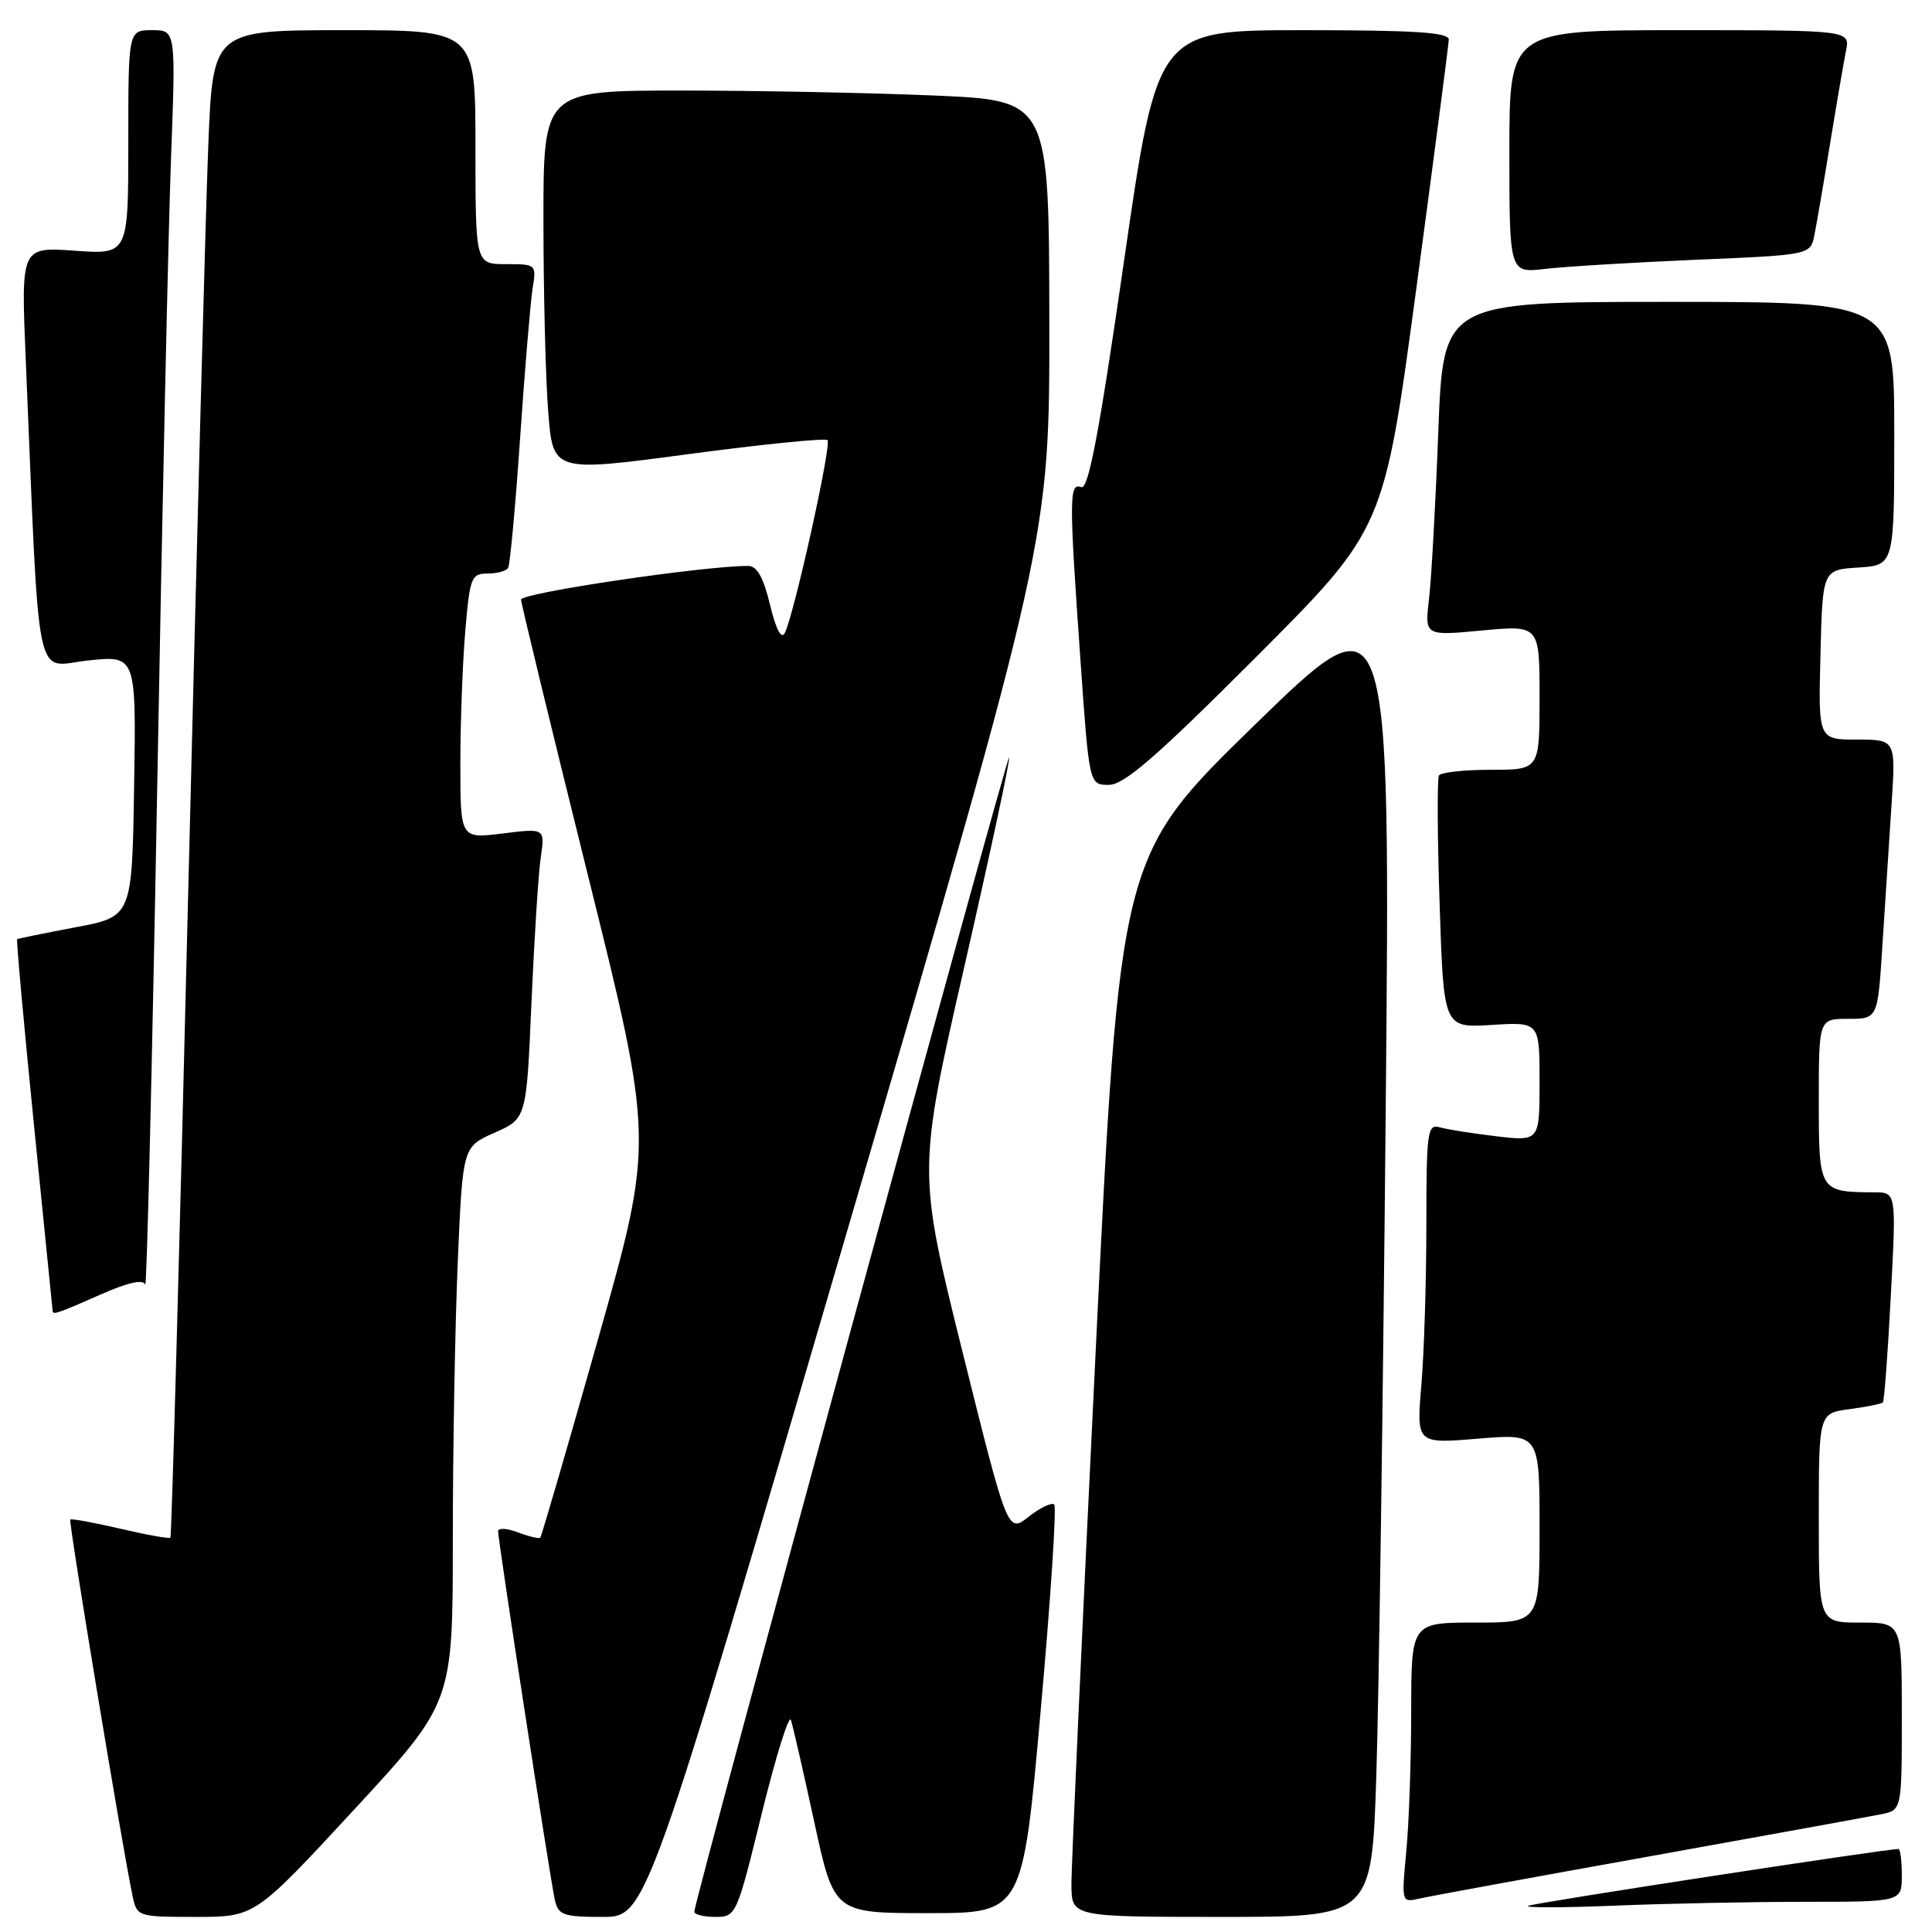 <?xml version="1.0" encoding="UTF-8" standalone="no"?>
<!DOCTYPE svg PUBLIC "-//W3C//DTD SVG 1.1//EN" "http://www.w3.org/Graphics/SVG/1.1/DTD/svg11.dtd" >
<svg xmlns="http://www.w3.org/2000/svg" xmlns:xlink="http://www.w3.org/1999/xlink" version="1.1" viewBox="0 0 256 256">
 <g >
 <path fill="currentColor"
d=" M 46.89 239.82 C 60.00 225.63 60.00 225.63 60.00 203.98 C 60.00 192.06 60.30 175.49 60.66 167.14 C 61.31 151.95 61.31 151.95 65.54 150.09 C 69.76 148.22 69.76 148.22 70.42 132.86 C 70.79 124.41 71.34 115.75 71.65 113.62 C 72.22 109.74 72.22 109.74 66.61 110.44 C 61.00 111.14 61.00 111.14 61.00 101.22 C 61.00 95.77 61.29 87.86 61.65 83.65 C 62.25 76.53 62.45 76.00 64.59 76.00 C 65.85 76.00 67.09 75.66 67.33 75.25 C 67.58 74.84 68.30 67.08 68.92 58.00 C 69.54 48.92 70.29 40.04 70.57 38.25 C 71.09 35.03 71.05 35.00 67.05 35.00 C 63.00 35.00 63.00 35.00 63.00 19.50 C 63.00 4.00 63.00 4.00 45.61 4.00 C 28.21 4.00 28.21 4.00 27.60 19.25 C 27.26 27.64 26.06 72.52 24.92 118.98 C 23.79 165.45 22.74 203.60 22.58 203.76 C 22.42 203.91 19.43 203.38 15.94 202.56 C 12.44 201.75 9.46 201.20 9.31 201.35 C 9.06 201.60 16.26 245.10 17.57 251.25 C 18.15 253.97 18.26 254.00 25.97 254.00 C 33.78 254.00 33.78 254.00 46.89 239.82 Z  M 112.36 162.75 C 139.08 71.50 139.08 71.50 139.04 42.41 C 139.00 13.31 139.00 13.31 123.84 12.66 C 115.50 12.30 100.43 12.00 90.34 12.00 C 72.00 12.00 72.00 12.00 72.01 29.25 C 72.01 38.74 72.29 50.12 72.64 54.53 C 73.26 62.57 73.26 62.57 91.19 60.18 C 101.05 58.86 109.36 58.03 109.65 58.32 C 110.22 58.89 105.20 81.54 103.98 83.89 C 103.53 84.76 102.81 83.37 102.03 80.14 C 101.17 76.53 100.31 75.00 99.15 74.99 C 93.38 74.96 69.01 78.57 69.04 79.45 C 69.07 80.03 73.04 96.41 77.87 115.85 C 86.66 151.20 86.66 151.20 79.28 177.32 C 75.22 191.69 71.75 203.58 71.59 203.75 C 71.42 203.92 70.09 203.60 68.64 203.05 C 67.19 202.50 66.00 202.43 66.00 202.89 C 66.00 204.16 72.93 249.16 73.52 251.75 C 73.98 253.77 74.64 254.00 79.84 254.00 C 85.65 254.00 85.65 254.00 112.36 162.75 Z  M 100.95 240.25 C 102.81 232.69 104.54 227.14 104.80 227.91 C 105.06 228.69 106.45 234.76 107.89 241.41 C 110.51 253.50 110.51 253.50 123.01 253.50 C 135.50 253.50 135.50 253.50 137.89 226.72 C 139.21 212.00 140.02 199.68 139.69 199.36 C 139.37 199.04 137.85 199.76 136.31 200.97 C 133.52 203.17 133.52 203.17 127.55 179.18 C 121.59 155.19 121.59 155.19 127.81 127.95 C 131.23 112.96 133.89 100.56 133.71 100.38 C 133.41 100.07 92.00 251.88 92.00 253.31 C 92.00 253.69 93.25 254.00 94.79 254.00 C 97.54 254.00 97.62 253.82 100.95 240.25 Z  M 182.37 235.25 C 182.71 224.94 183.26 185.46 183.61 147.53 C 184.25 78.55 184.25 78.55 166.31 96.00 C 148.38 113.46 148.38 113.46 145.16 179.48 C 143.39 215.79 141.95 247.41 141.97 249.75 C 142.00 254.00 142.00 254.00 161.88 254.00 C 181.77 254.00 181.77 254.00 182.37 235.25 Z  M 239.16 252.00 C 252.00 252.00 252.00 252.00 252.00 248.50 C 252.00 246.57 251.80 245.00 251.56 245.00 C 249.83 245.00 203.29 252.14 202.50 252.53 C 201.95 252.80 207.08 252.79 213.91 252.51 C 220.73 252.23 232.09 252.00 239.16 252.00 Z  M 218.50 245.99 C 233.90 243.22 247.74 240.71 249.25 240.40 C 252.00 239.84 252.00 239.84 252.00 227.42 C 252.00 215.00 252.00 215.00 246.50 215.00 C 241.00 215.00 241.00 215.00 241.00 201.13 C 241.00 187.26 241.00 187.26 245.08 186.72 C 247.33 186.41 249.31 186.02 249.49 185.83 C 249.67 185.65 250.15 179.31 250.54 171.75 C 251.27 158.00 251.27 158.00 248.38 157.99 C 241.03 157.95 241.00 157.90 241.00 145.88 C 241.00 135.00 241.00 135.00 244.91 135.00 C 248.81 135.00 248.81 135.00 249.43 125.25 C 249.77 119.89 250.31 111.56 250.63 106.75 C 251.21 98.00 251.21 98.00 246.07 98.00 C 240.93 98.00 240.93 98.00 241.22 86.75 C 241.50 75.50 241.50 75.50 246.25 75.20 C 251.00 74.89 251.00 74.89 251.00 57.45 C 251.00 40.00 251.00 40.00 221.11 40.00 C 191.23 40.00 191.23 40.00 190.58 57.25 C 190.22 66.74 189.67 76.70 189.35 79.38 C 188.78 84.26 188.78 84.26 196.39 83.54 C 204.00 82.83 204.00 82.83 204.00 92.41 C 204.00 102.00 204.00 102.00 197.56 102.00 C 194.02 102.00 190.92 102.34 190.67 102.75 C 190.42 103.16 190.46 110.86 190.76 119.86 C 191.29 136.21 191.29 136.21 197.65 135.81 C 204.00 135.41 204.00 135.41 204.00 143.32 C 204.00 151.23 204.00 151.23 198.25 150.56 C 195.09 150.18 191.71 149.65 190.75 149.37 C 189.15 148.91 189.00 149.98 189.00 162.28 C 189.00 169.66 188.70 179.21 188.34 183.51 C 187.68 191.31 187.68 191.31 195.84 190.63 C 204.00 189.95 204.00 189.95 204.00 202.48 C 204.00 215.00 204.00 215.00 195.50 215.00 C 187.00 215.00 187.00 215.00 186.99 226.75 C 186.99 233.21 186.70 241.56 186.34 245.31 C 185.70 252.11 185.70 252.11 188.10 251.57 C 189.42 251.26 203.10 248.76 218.50 245.99 Z  M 13.31 171.54 C 16.98 169.92 18.99 169.47 19.24 170.22 C 19.45 170.84 20.16 141.23 20.83 104.42 C 21.49 67.61 22.32 29.96 22.67 20.75 C 23.29 4.00 23.29 4.00 20.15 4.00 C 17.00 4.00 17.00 4.00 17.00 18.87 C 17.00 33.73 17.00 33.73 9.89 33.22 C 2.78 32.72 2.78 32.72 3.41 47.61 C 5.29 92.25 4.48 88.29 11.64 87.52 C 18.05 86.84 18.05 86.84 17.77 104.15 C 17.50 121.46 17.50 121.46 10.00 122.87 C 5.88 123.65 2.40 124.36 2.27 124.45 C 2.15 124.54 3.15 135.62 4.50 149.06 C 5.86 162.50 6.97 173.61 6.98 173.75 C 7.02 174.25 7.84 173.96 13.31 171.54 Z  M 166.45 87.05 C 183.38 70.10 183.38 70.10 187.66 38.30 C 190.01 20.81 191.95 5.94 191.97 5.25 C 191.99 4.29 187.49 4.00 172.68 4.00 C 153.36 4.00 153.36 4.00 148.95 34.52 C 145.64 57.43 144.22 64.91 143.27 64.55 C 141.66 63.93 141.65 65.94 143.15 87.25 C 144.32 104.00 144.32 104.00 146.92 104.00 C 148.95 104.00 153.22 100.30 166.45 87.05 Z  M 224.69 34.42 C 239.89 33.78 239.89 33.78 240.42 31.14 C 240.71 29.69 241.65 24.23 242.50 19.00 C 243.35 13.78 244.30 8.26 244.60 6.75 C 245.16 4.00 245.16 4.00 222.58 4.00 C 200.00 4.00 200.00 4.00 200.00 20.09 C 200.00 36.19 200.00 36.19 204.75 35.63 C 207.36 35.32 216.34 34.78 224.69 34.42 Z "/>
</g>
</svg>
